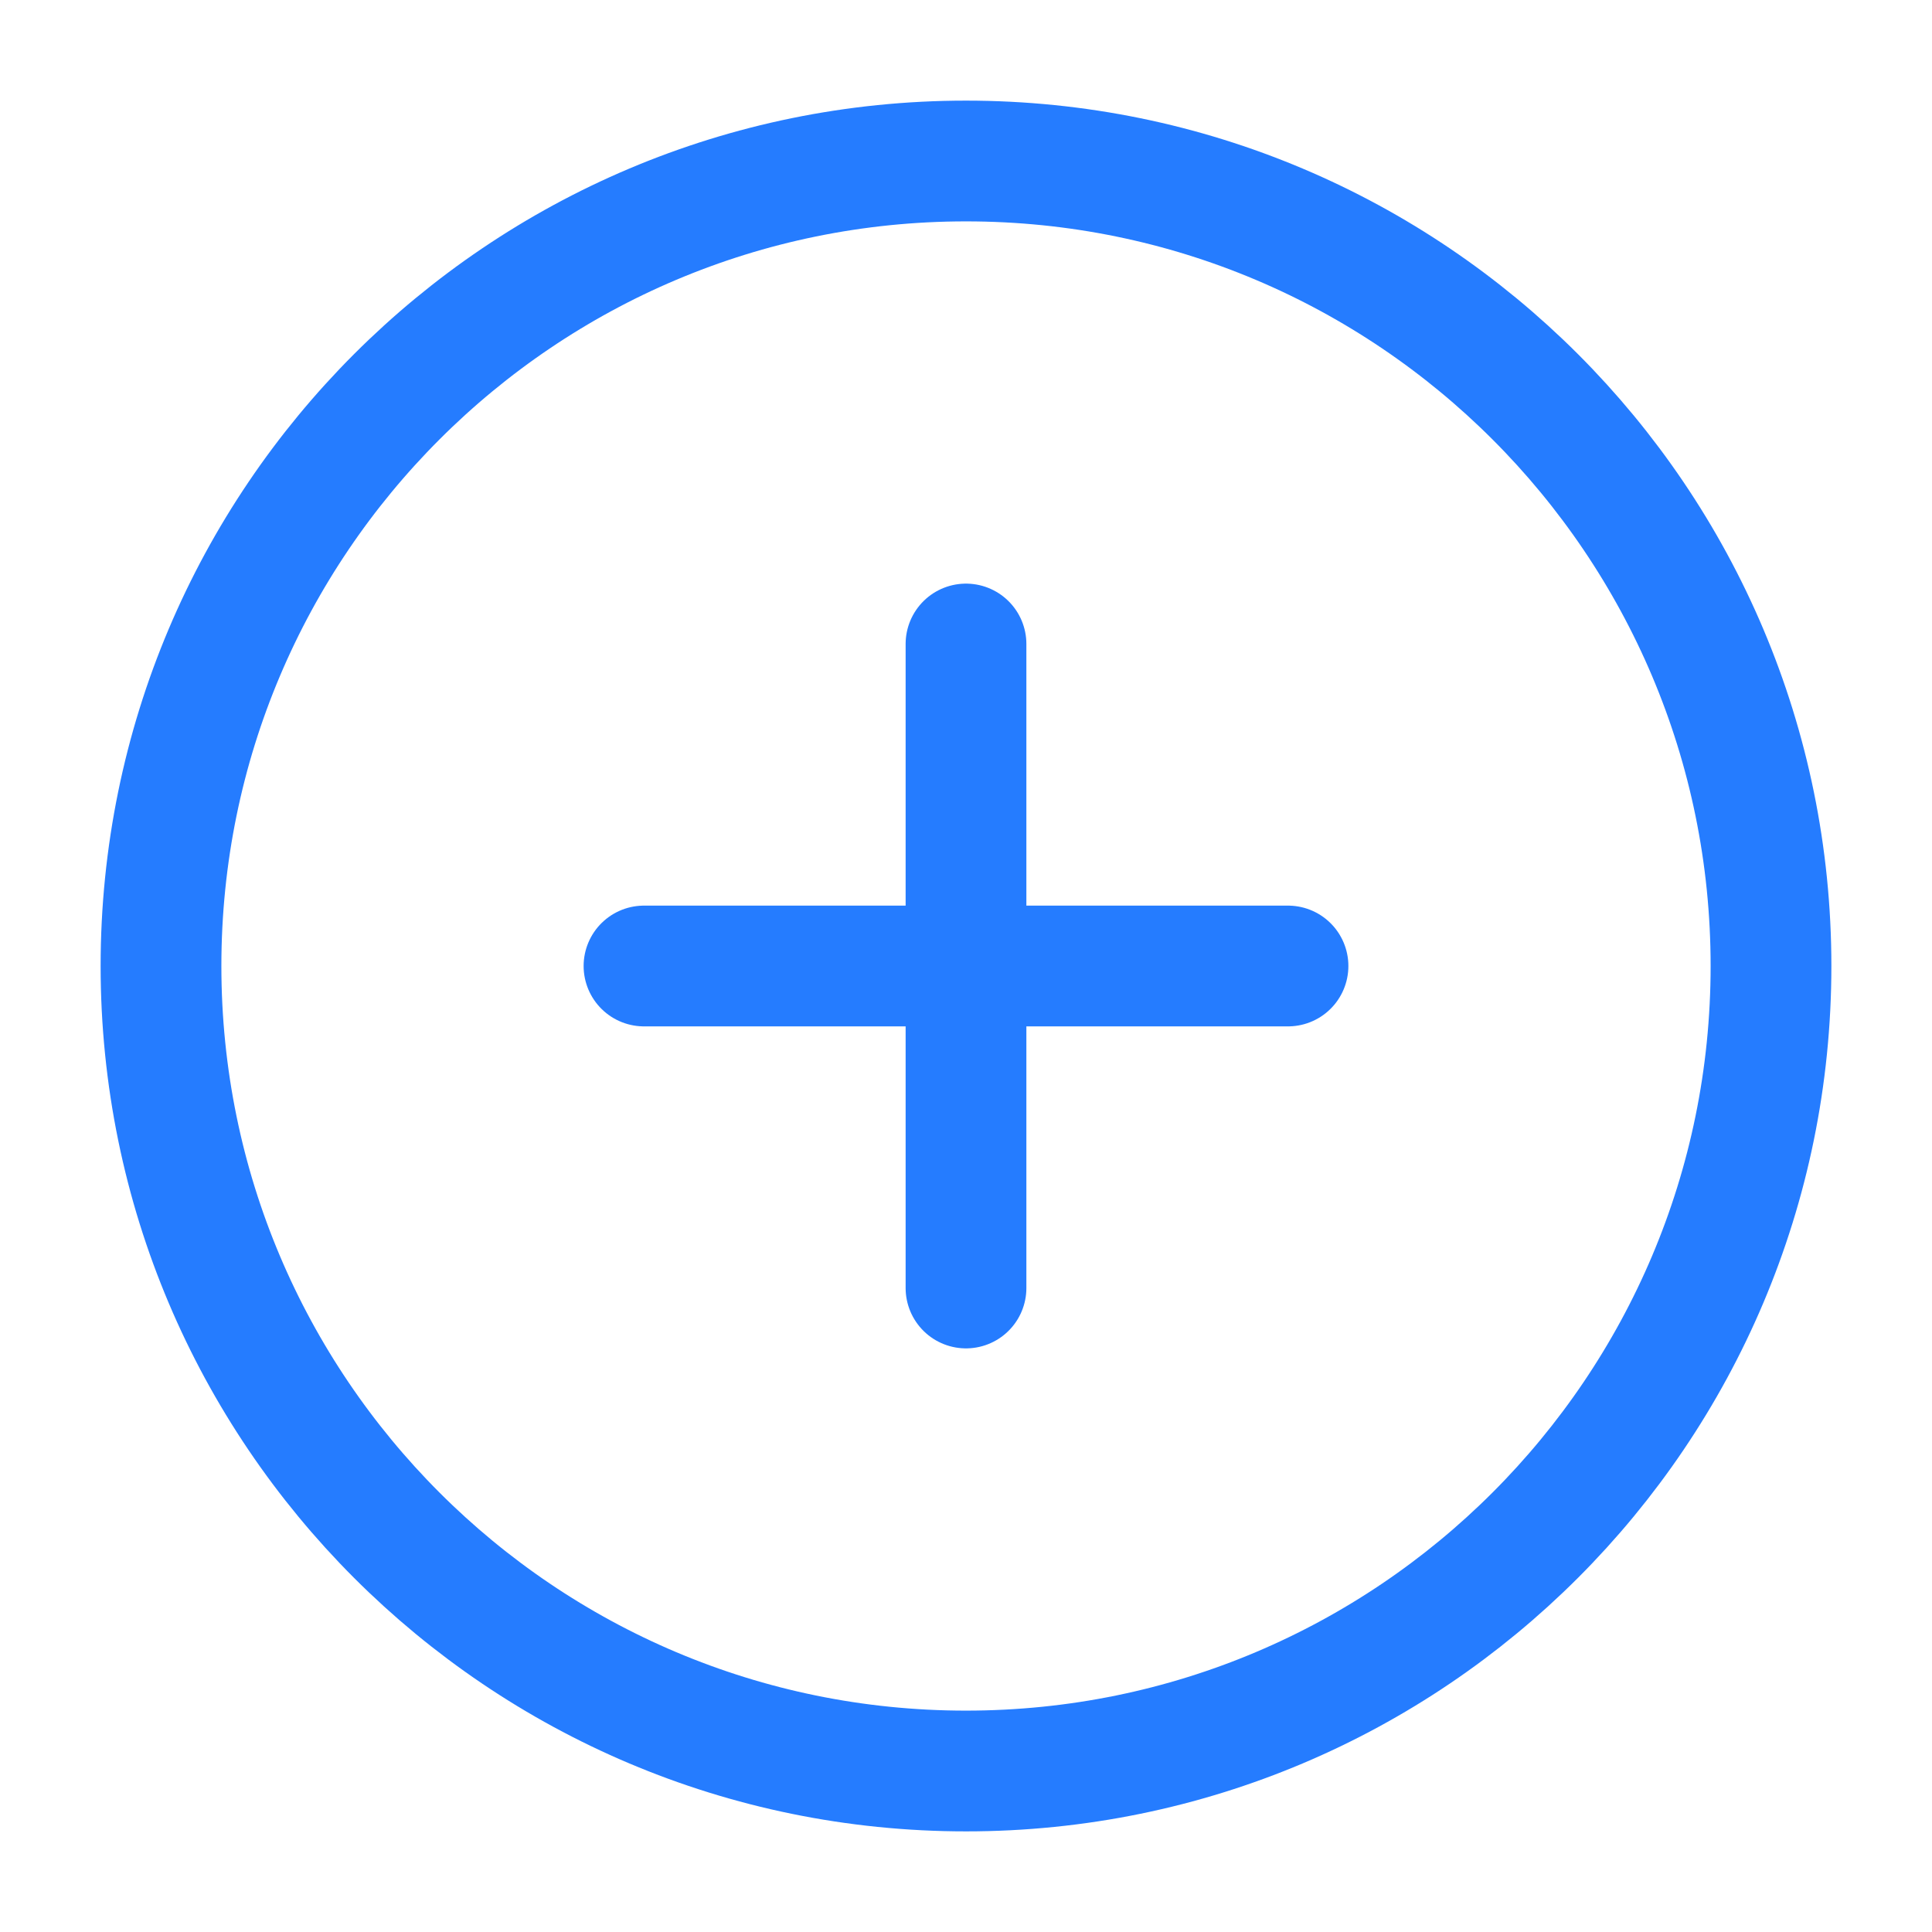 <svg width="24" height="24" viewBox="0 0 24 24" fill="none" xmlns="http://www.w3.org/2000/svg">
<path d="M12 22C17.523 22 22 17.523 22 12C22 6.477 17.523 2 12 2C6.477 2 2 6.477 2 12C2 17.523 6.477 22 12 22Z" stroke="#257CFF" stroke-width="1.5" stroke-linecap="round" stroke-linejoin="round"/>
<path d="M12 8V16" stroke="#257CFF" stroke-width="1.5" stroke-linecap="round" stroke-linejoin="round"/>
<path d="M8 12H16" stroke="#257CFF" stroke-width="1.5" stroke-linecap="round" stroke-linejoin="round"/>
</svg>
